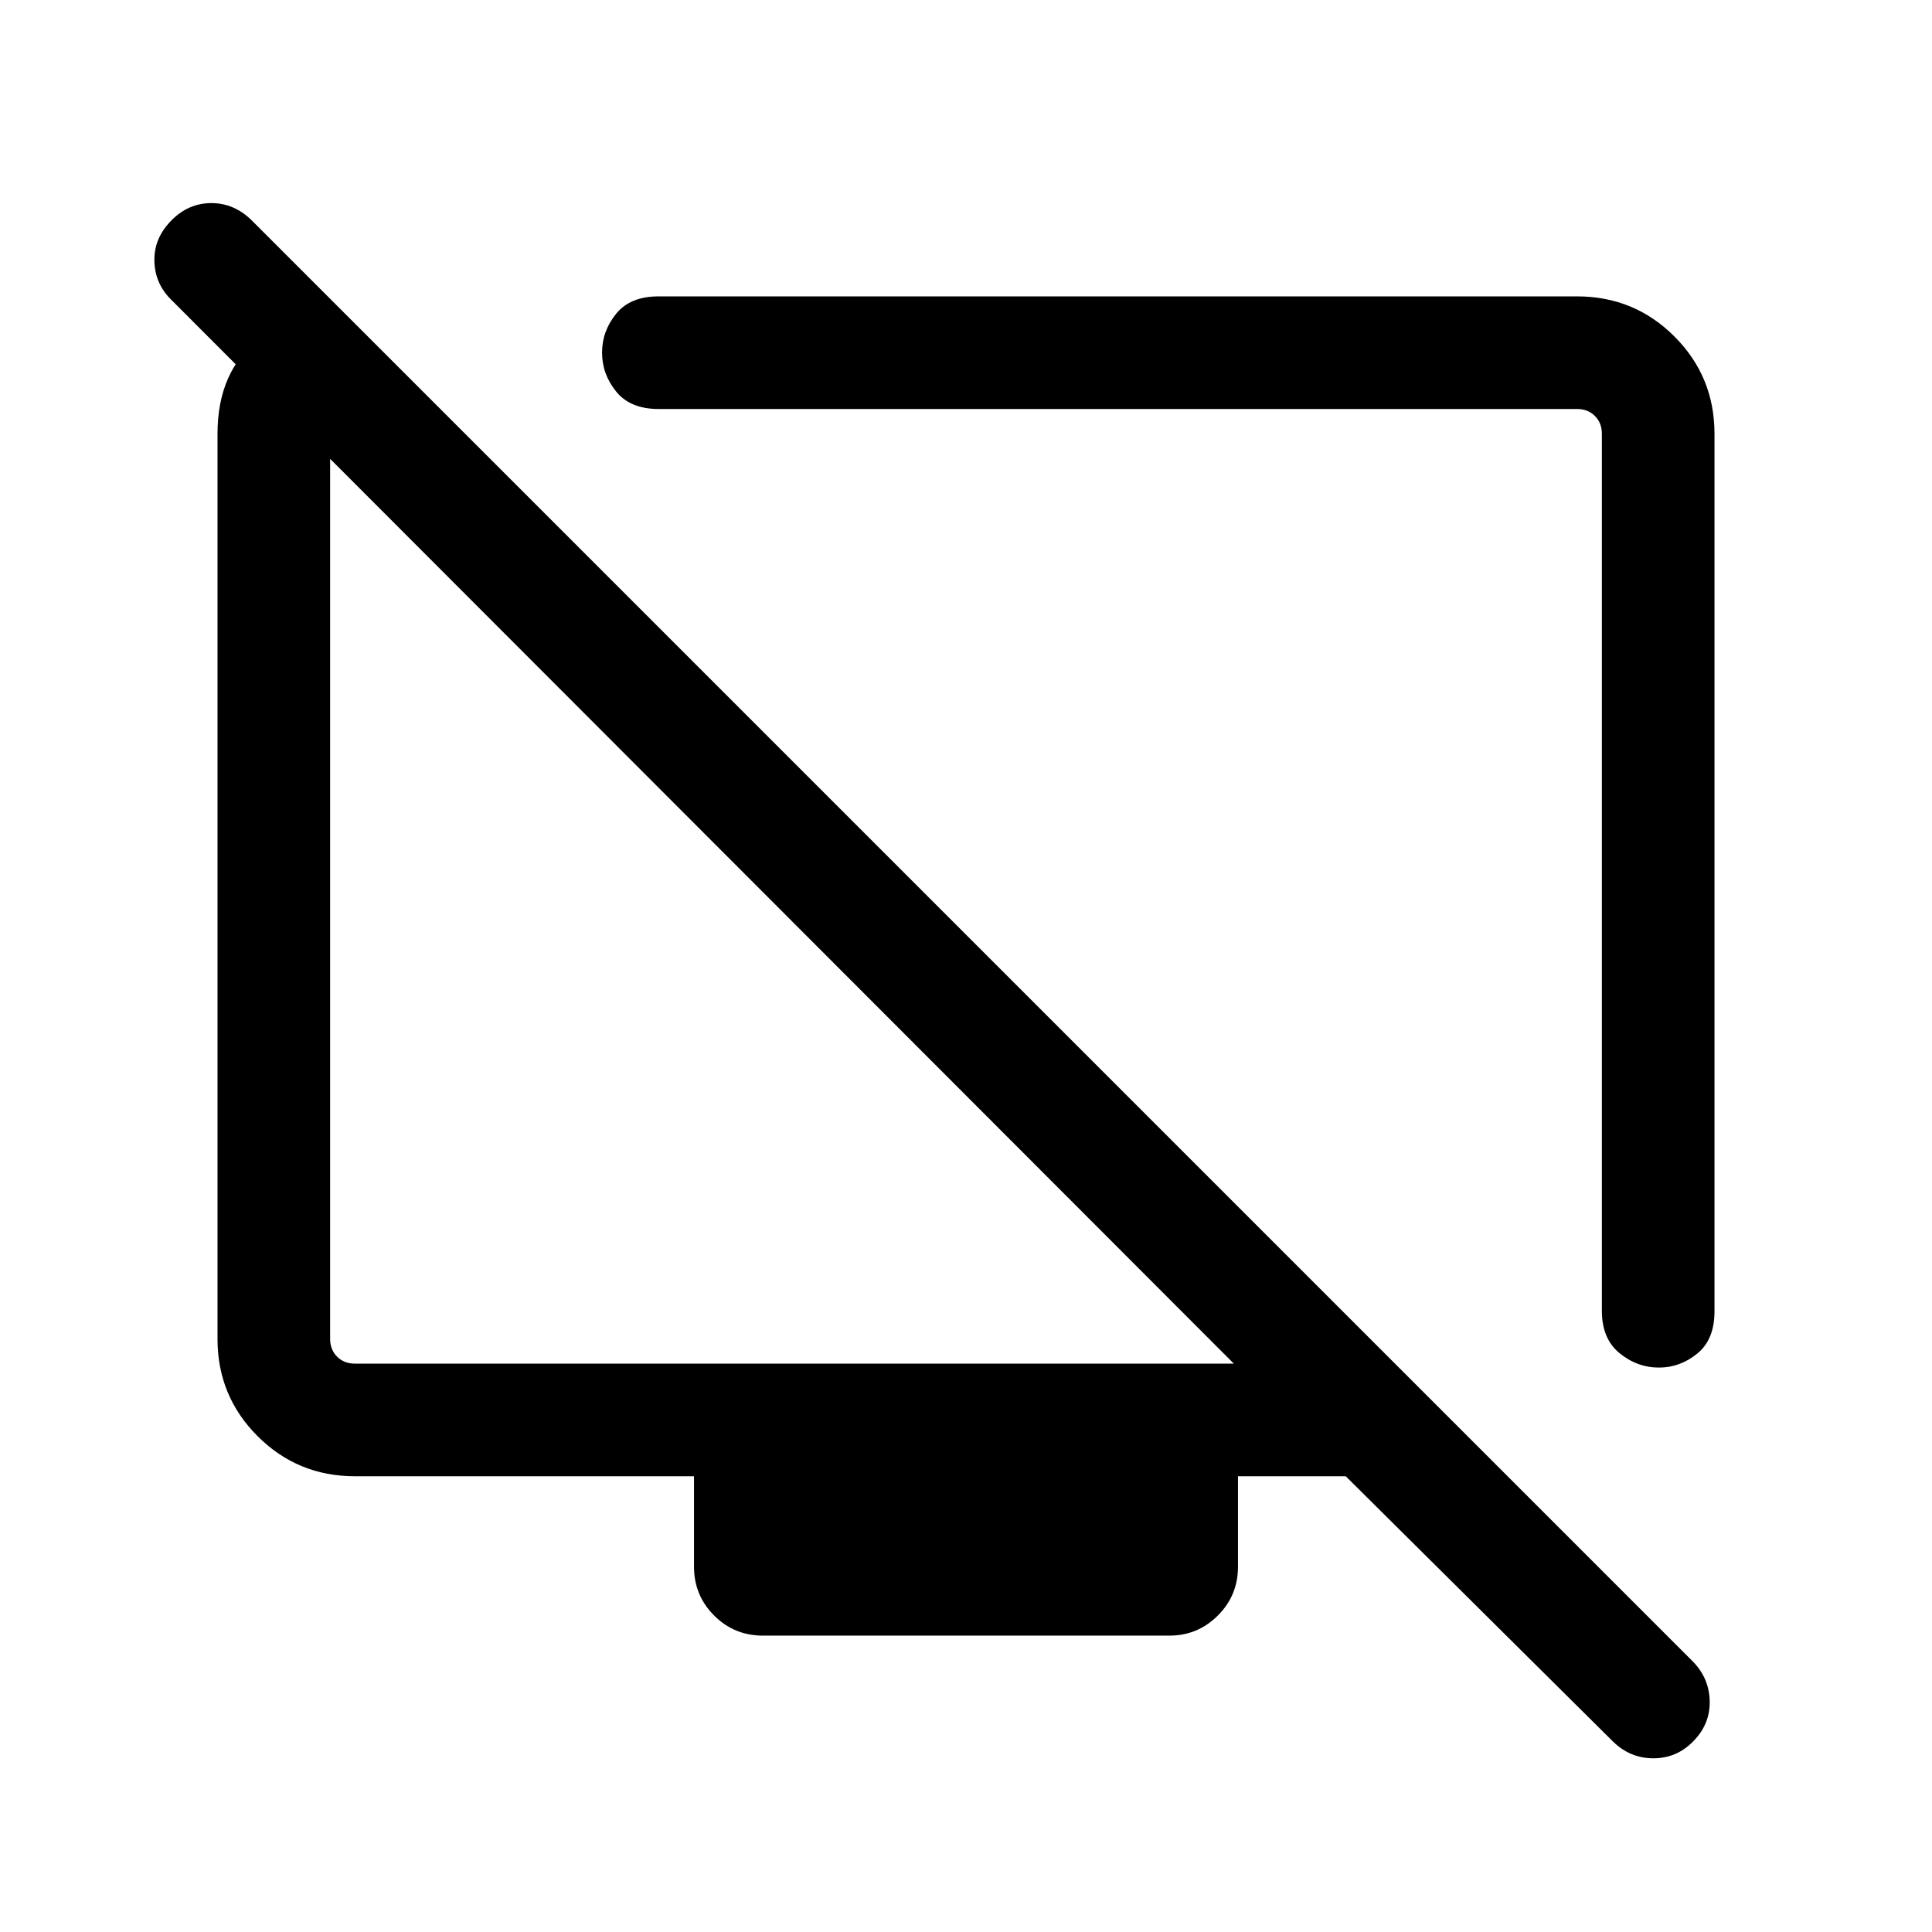 <svg xmlns="http://www.w3.org/2000/svg" height="24" viewBox="0 -960 960 960" width="24"><path d="M851.92-744.46v436.11q0 13.94-8.54 20.92-8.55 6.97-19.02 6.97-10.86 0-19.63-7.17t-8.77-21.02v-435.81q0-5.39-3.46-8.85t-8.85-3.46H327.23q-14.04 0-21.06-8.67-7.01-8.66-7.01-19.34 0-10.72 7.01-19.33 7.02-8.62 21.06-8.62h456.42q28.44 0 48.36 19.92 19.91 19.91 19.91 48.35Zm-684.46-63.65 51.16 51.34h-42.27q-4.62 0-8.47 3.85-3.84 3.84-3.84 8.46v449.73q0 5.38 3.46 8.85 3.46 3.46 8.85 3.46h436.73L85.18-810.96q-8.22-8-8.47-19.41-.25-11.4 8.64-20.29 8.42-8.42 19.69-8.42 11.27 0 19.96 8.5l716.23 716.23q8.12 8.31 8.31 19.77.19 11.46-8.31 19.96-8.18 8.31-19.7 8.31-11.53 0-20.03-8.31L668.69-226.46h-53.54v44.96q0 14.25-10 24.24-10.01 9.99-24.04 9.99H379.08q-14.25 0-24.24-9.99-9.99-9.99-9.99-24.24v-44.96h-168.5q-28.44 0-48.36-19.92-19.91-19.91-19.91-48.26v-449.82q0-31.15 20.84-47.4 20.85-16.25 30.85-16.25h7.69Zm232.58 312.84Zm165.27-22.85Z"/></svg>